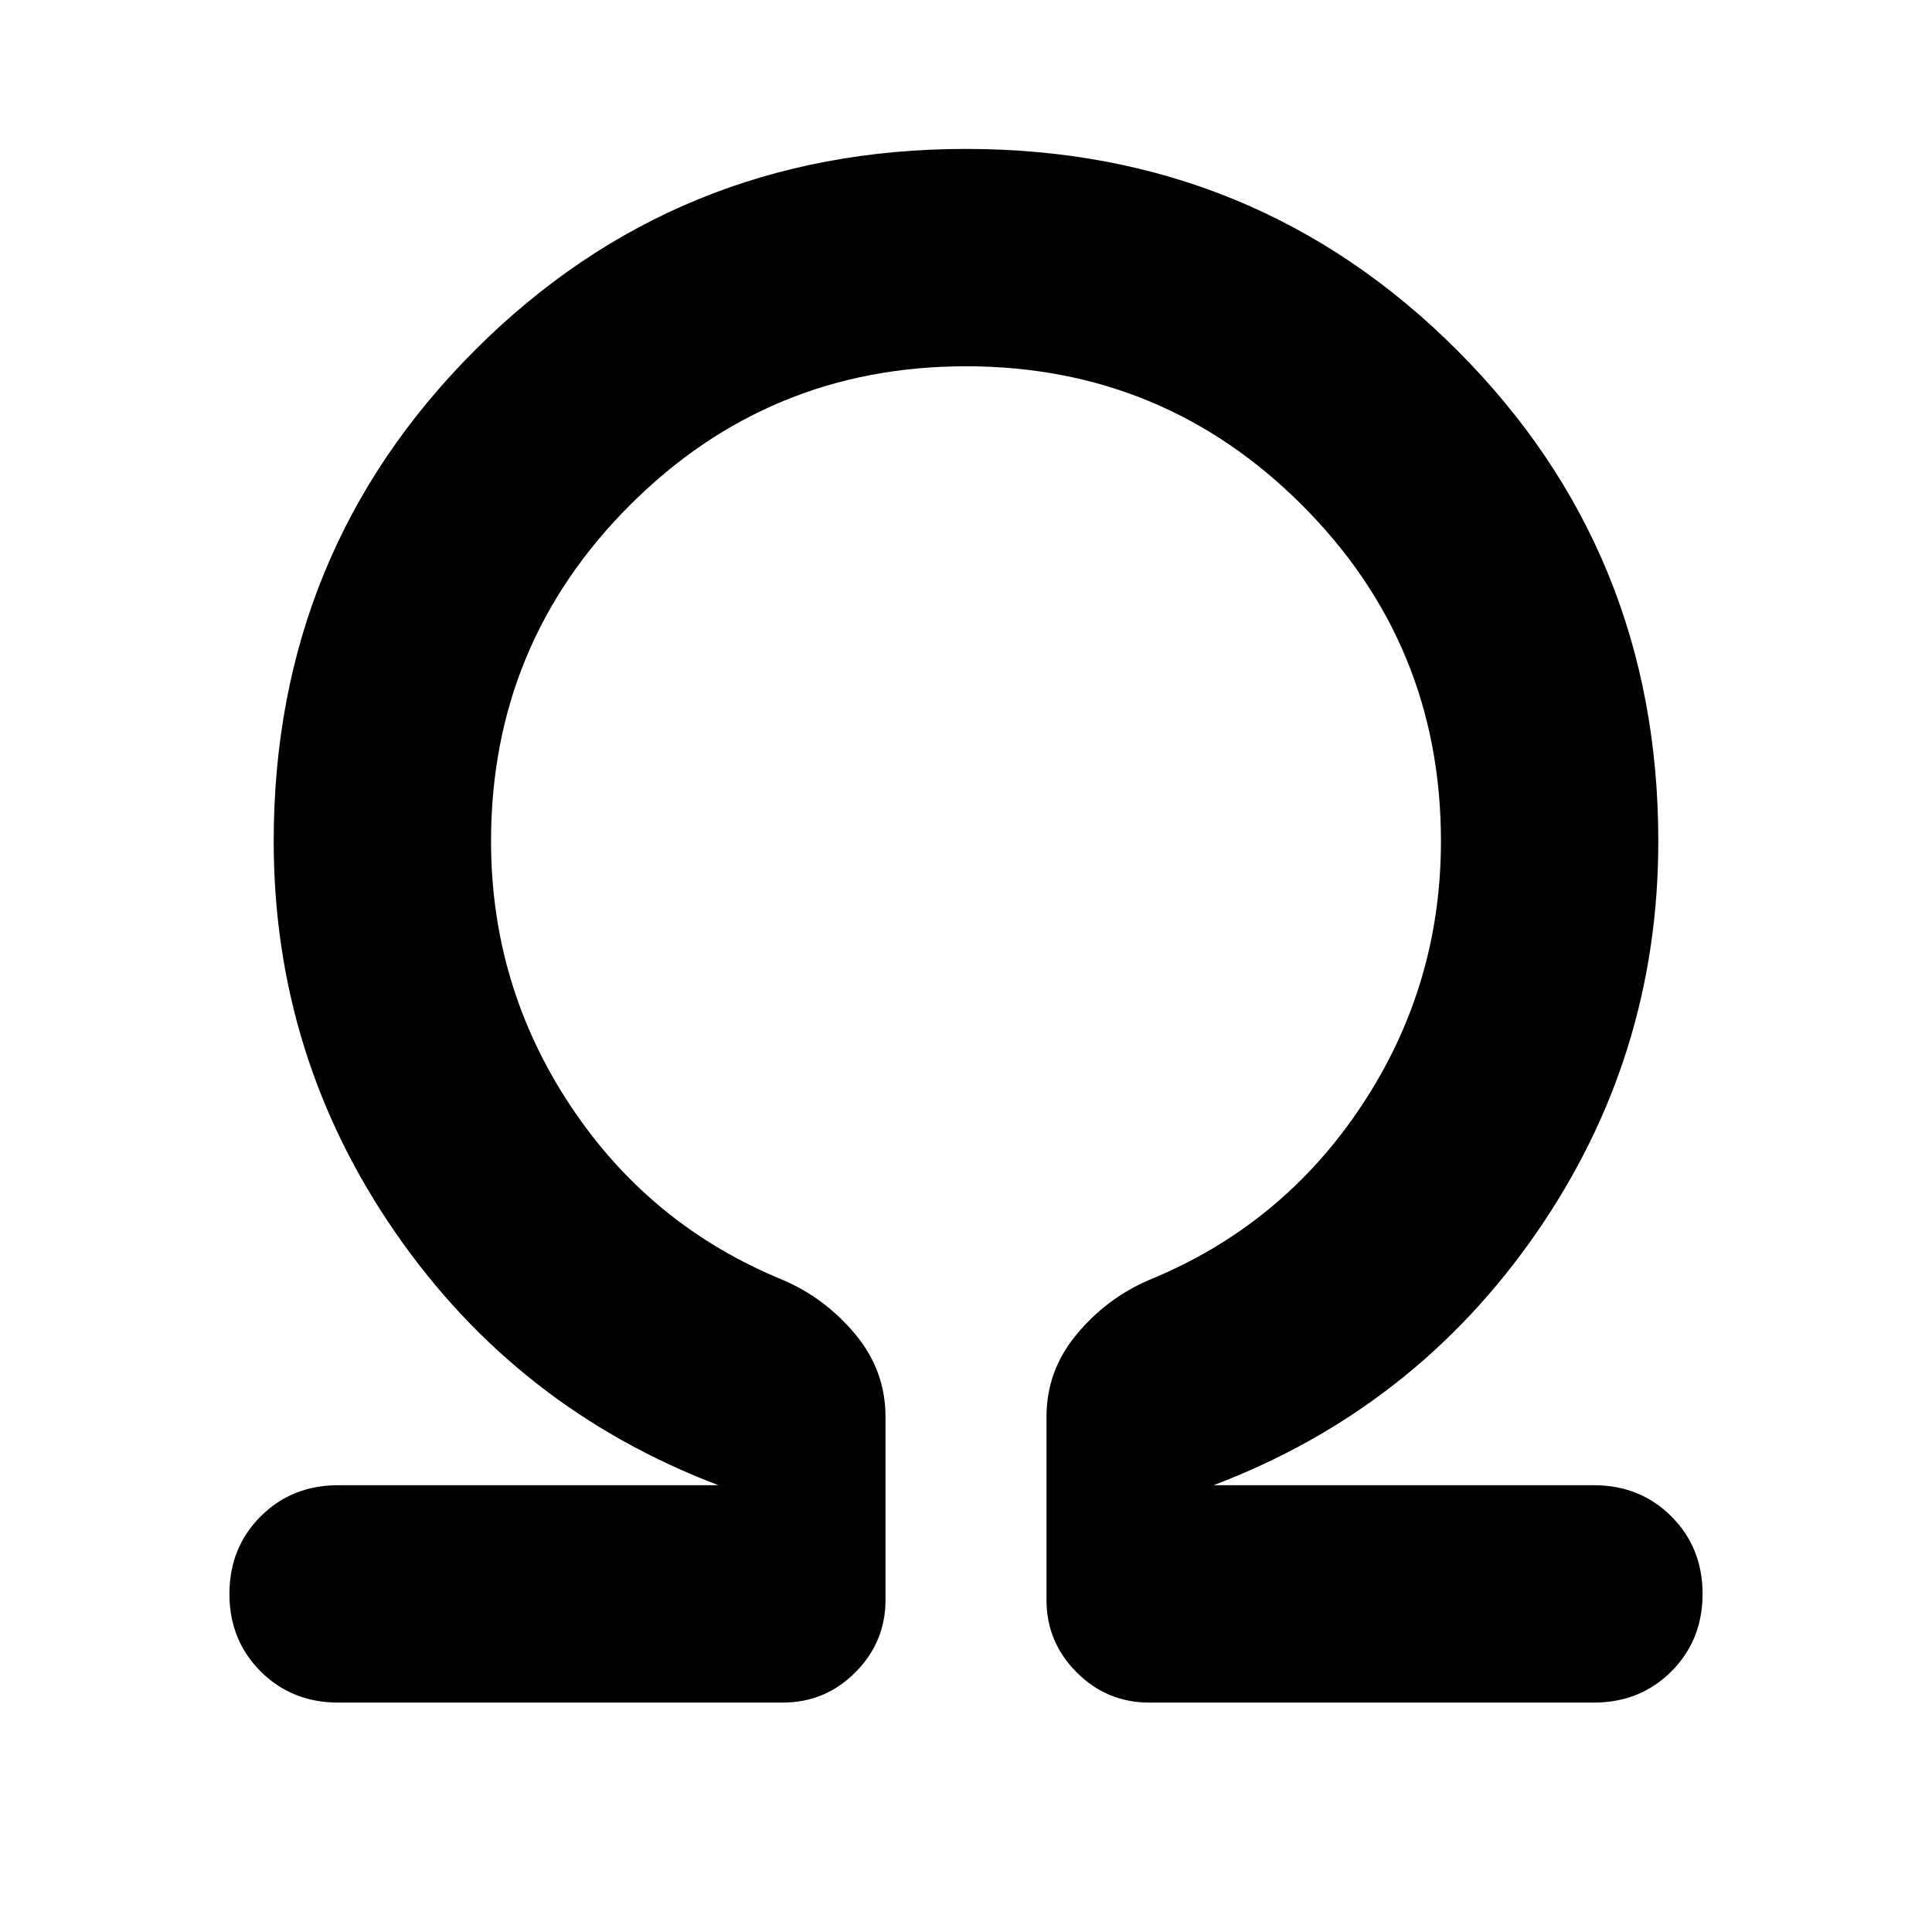 <svg xmlns="http://www.w3.org/2000/svg" width="48" height="48" viewBox="0 0 48 48"><path d="M24 9.1q-4.9 0-8.35 3.45Q12.2 16 12.2 20.9q0 3.6 1.975 6.575T19.45 31.8q1.05.45 1.8 1.35.75.9.75 2.05v4.55q0 1.05-.75 1.8t-1.8.75H8.4q-1.15 0-1.925-.775Q5.7 40.75 5.7 39.6t.775-1.925Q7.25 36.9 8.4 36.9h9.45q-5-1.9-8.025-6.275Q6.8 26.25 6.8 20.9q0-7.2 5-12.2 5-5 12.2-5 7.2 0 12.2 5 5 5 5 12.2 0 5.35-3.025 9.725T30.15 36.9h9.45q1.15 0 1.925.775.775.775.775 1.925t-.775 1.925q-.775.775-1.925.775H28.55q-1.05 0-1.8-.75t-.75-1.8V35.2q0-1.15.75-2.05.75-.9 1.8-1.35 3.3-1.35 5.275-4.325Q35.8 24.5 35.8 20.9q0-4.9-3.45-8.35Q28.9 9.1 24 9.1Z"/></svg>